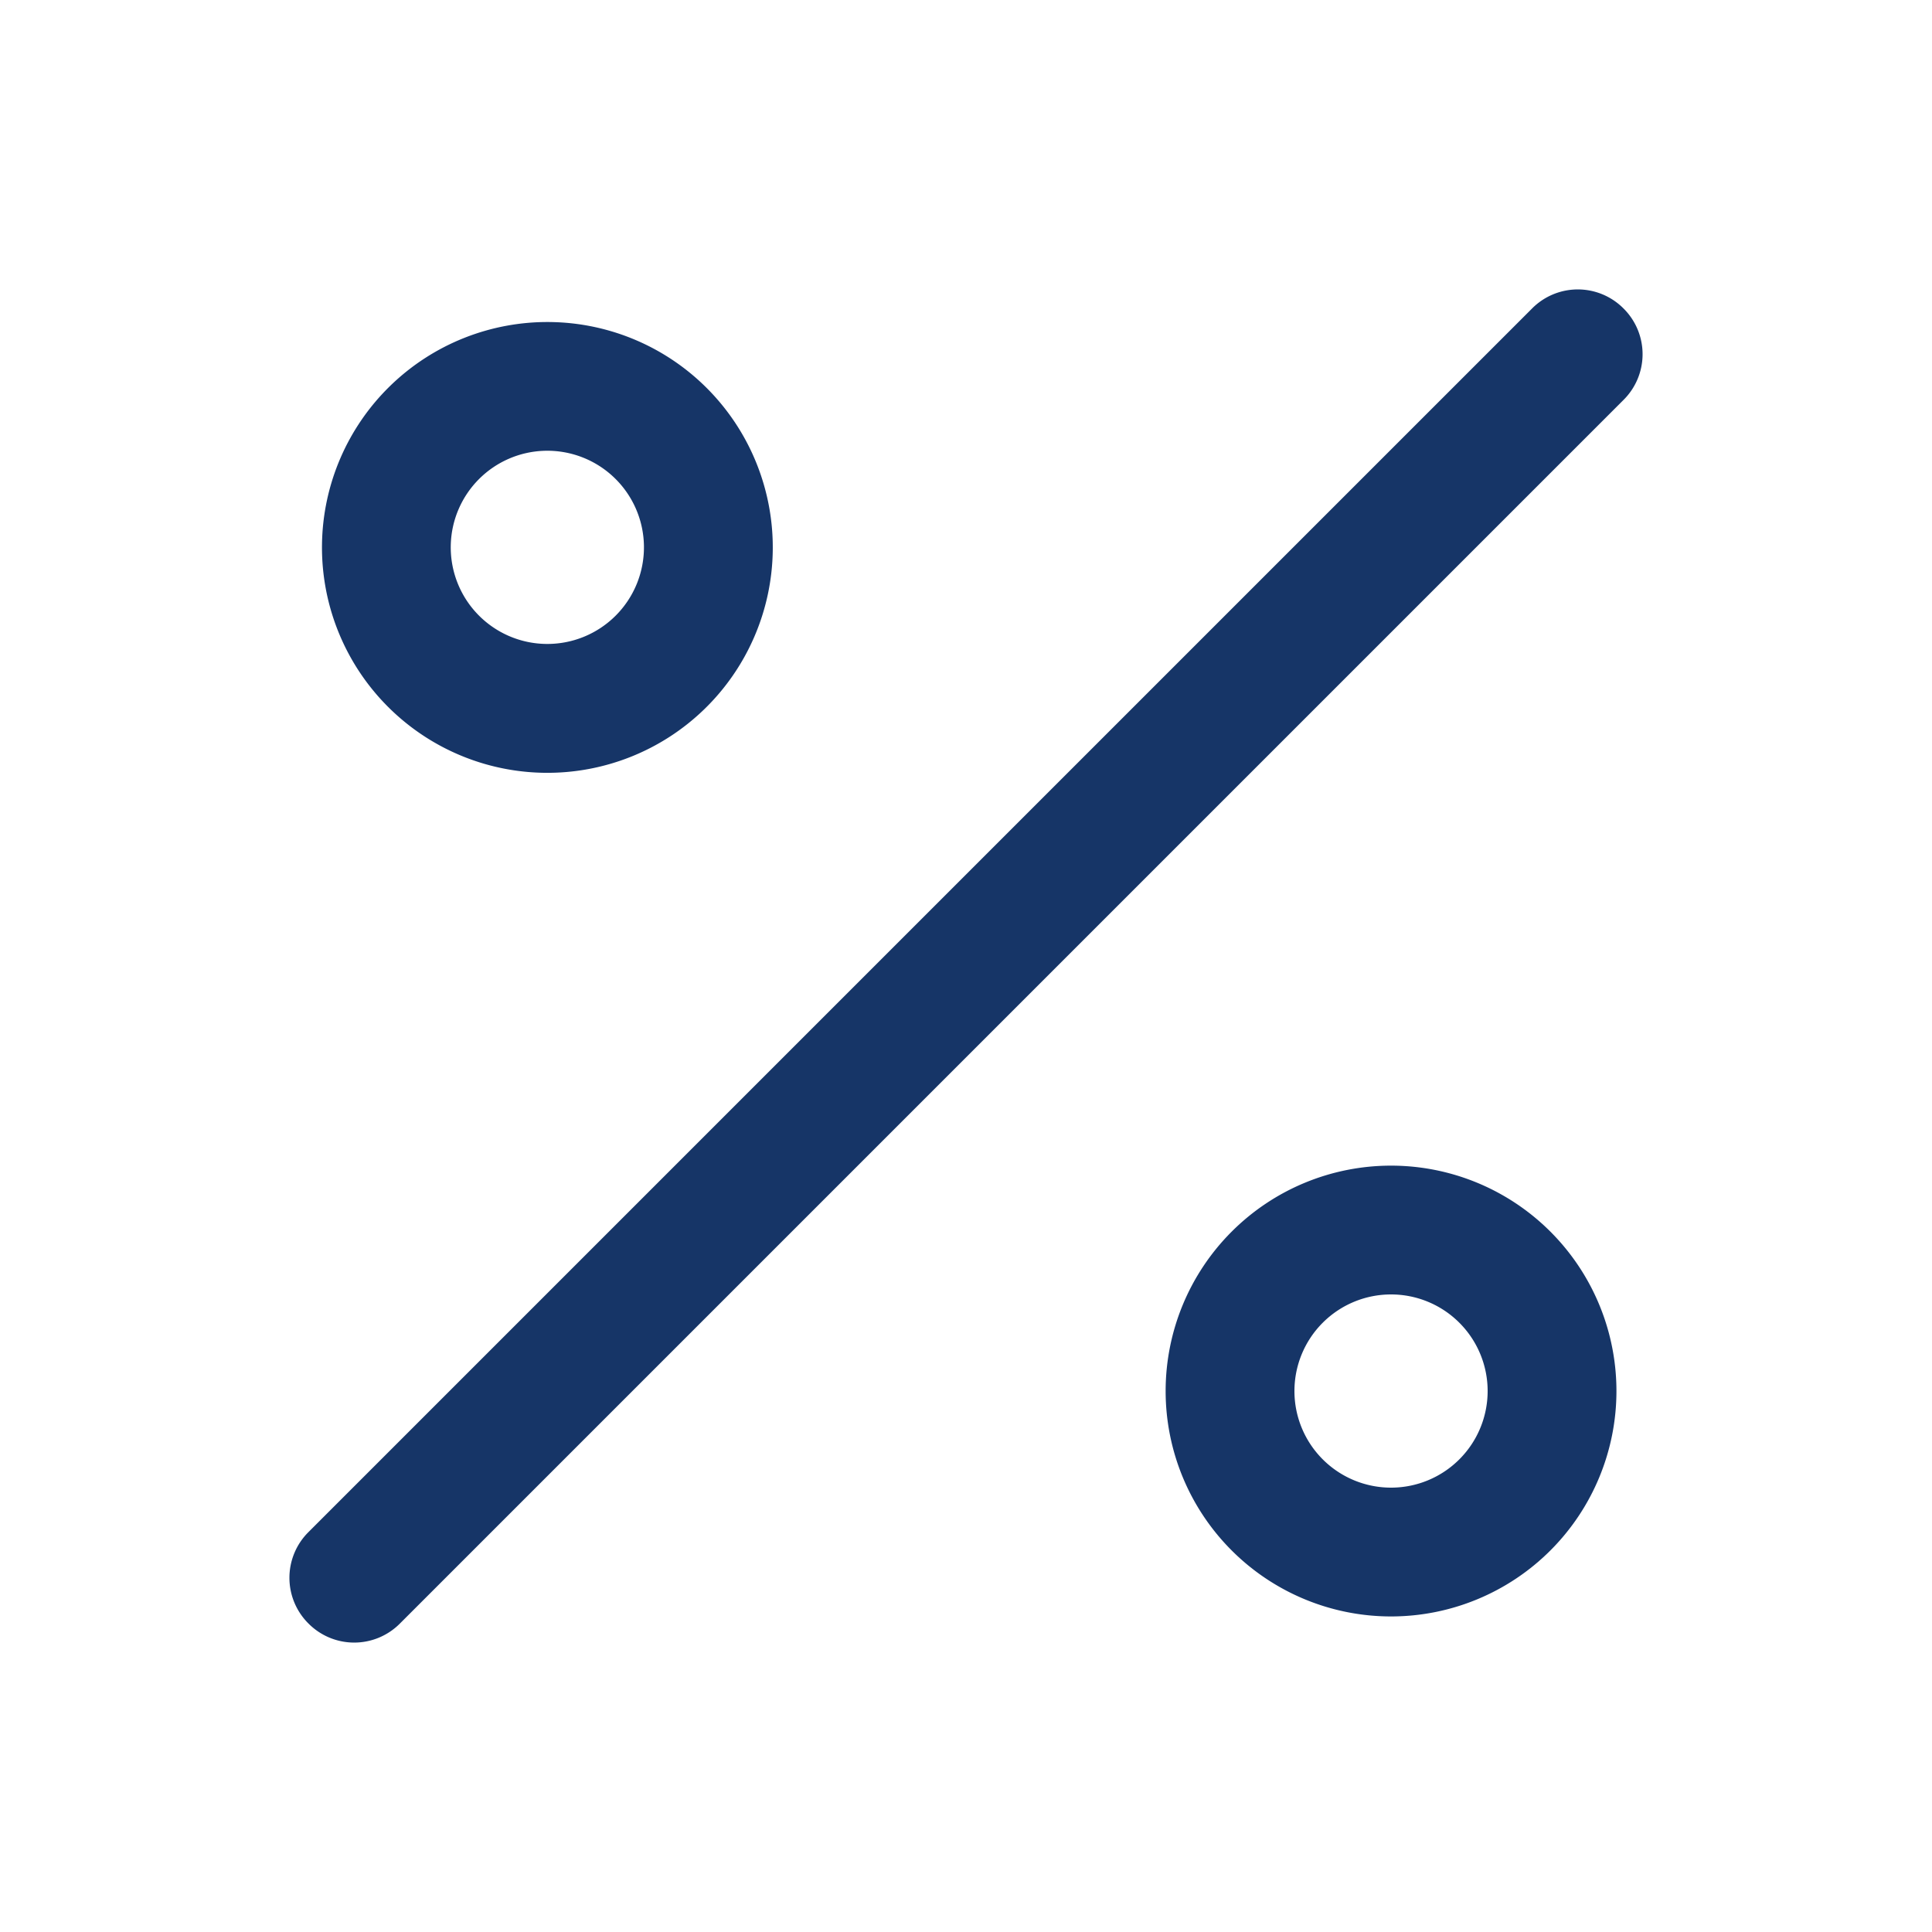 <svg id="Calque_1" data-name="Calque 1" xmlns="http://www.w3.org/2000/svg" viewBox="0 0 30 30"><defs><style>.cls-1{fill:none;}.cls-2{fill:#163567;}</style></defs><rect class="cls-1" width="30" height="30"/><path class="cls-2" d="M25.21,4.79a1,1,0,0,0-1.42,0l-19,19a1,1,0,0,0,0,1.42,1,1,0,0,0,1.42,0l19-19A1,1,0,0,0,25.21,4.79Z"/><path class="cls-2" d="M8.45,12A3.5,3.5,0,1,0,5,8.45,3.5,3.5,0,0,0,8.45,12Zm0-5A1.5,1.5,0,1,1,7,8.45,1.5,1.5,0,0,1,8.45,7Z"/><path class="cls-2" d="M21.6,18.1a3.5,3.5,0,1,0,3.5,3.5A3.5,3.5,0,0,0,21.6,18.1Zm0,5a1.5,1.5,0,1,1,1.5-1.5A1.5,1.5,0,0,1,21.6,23.1Z"/></svg>